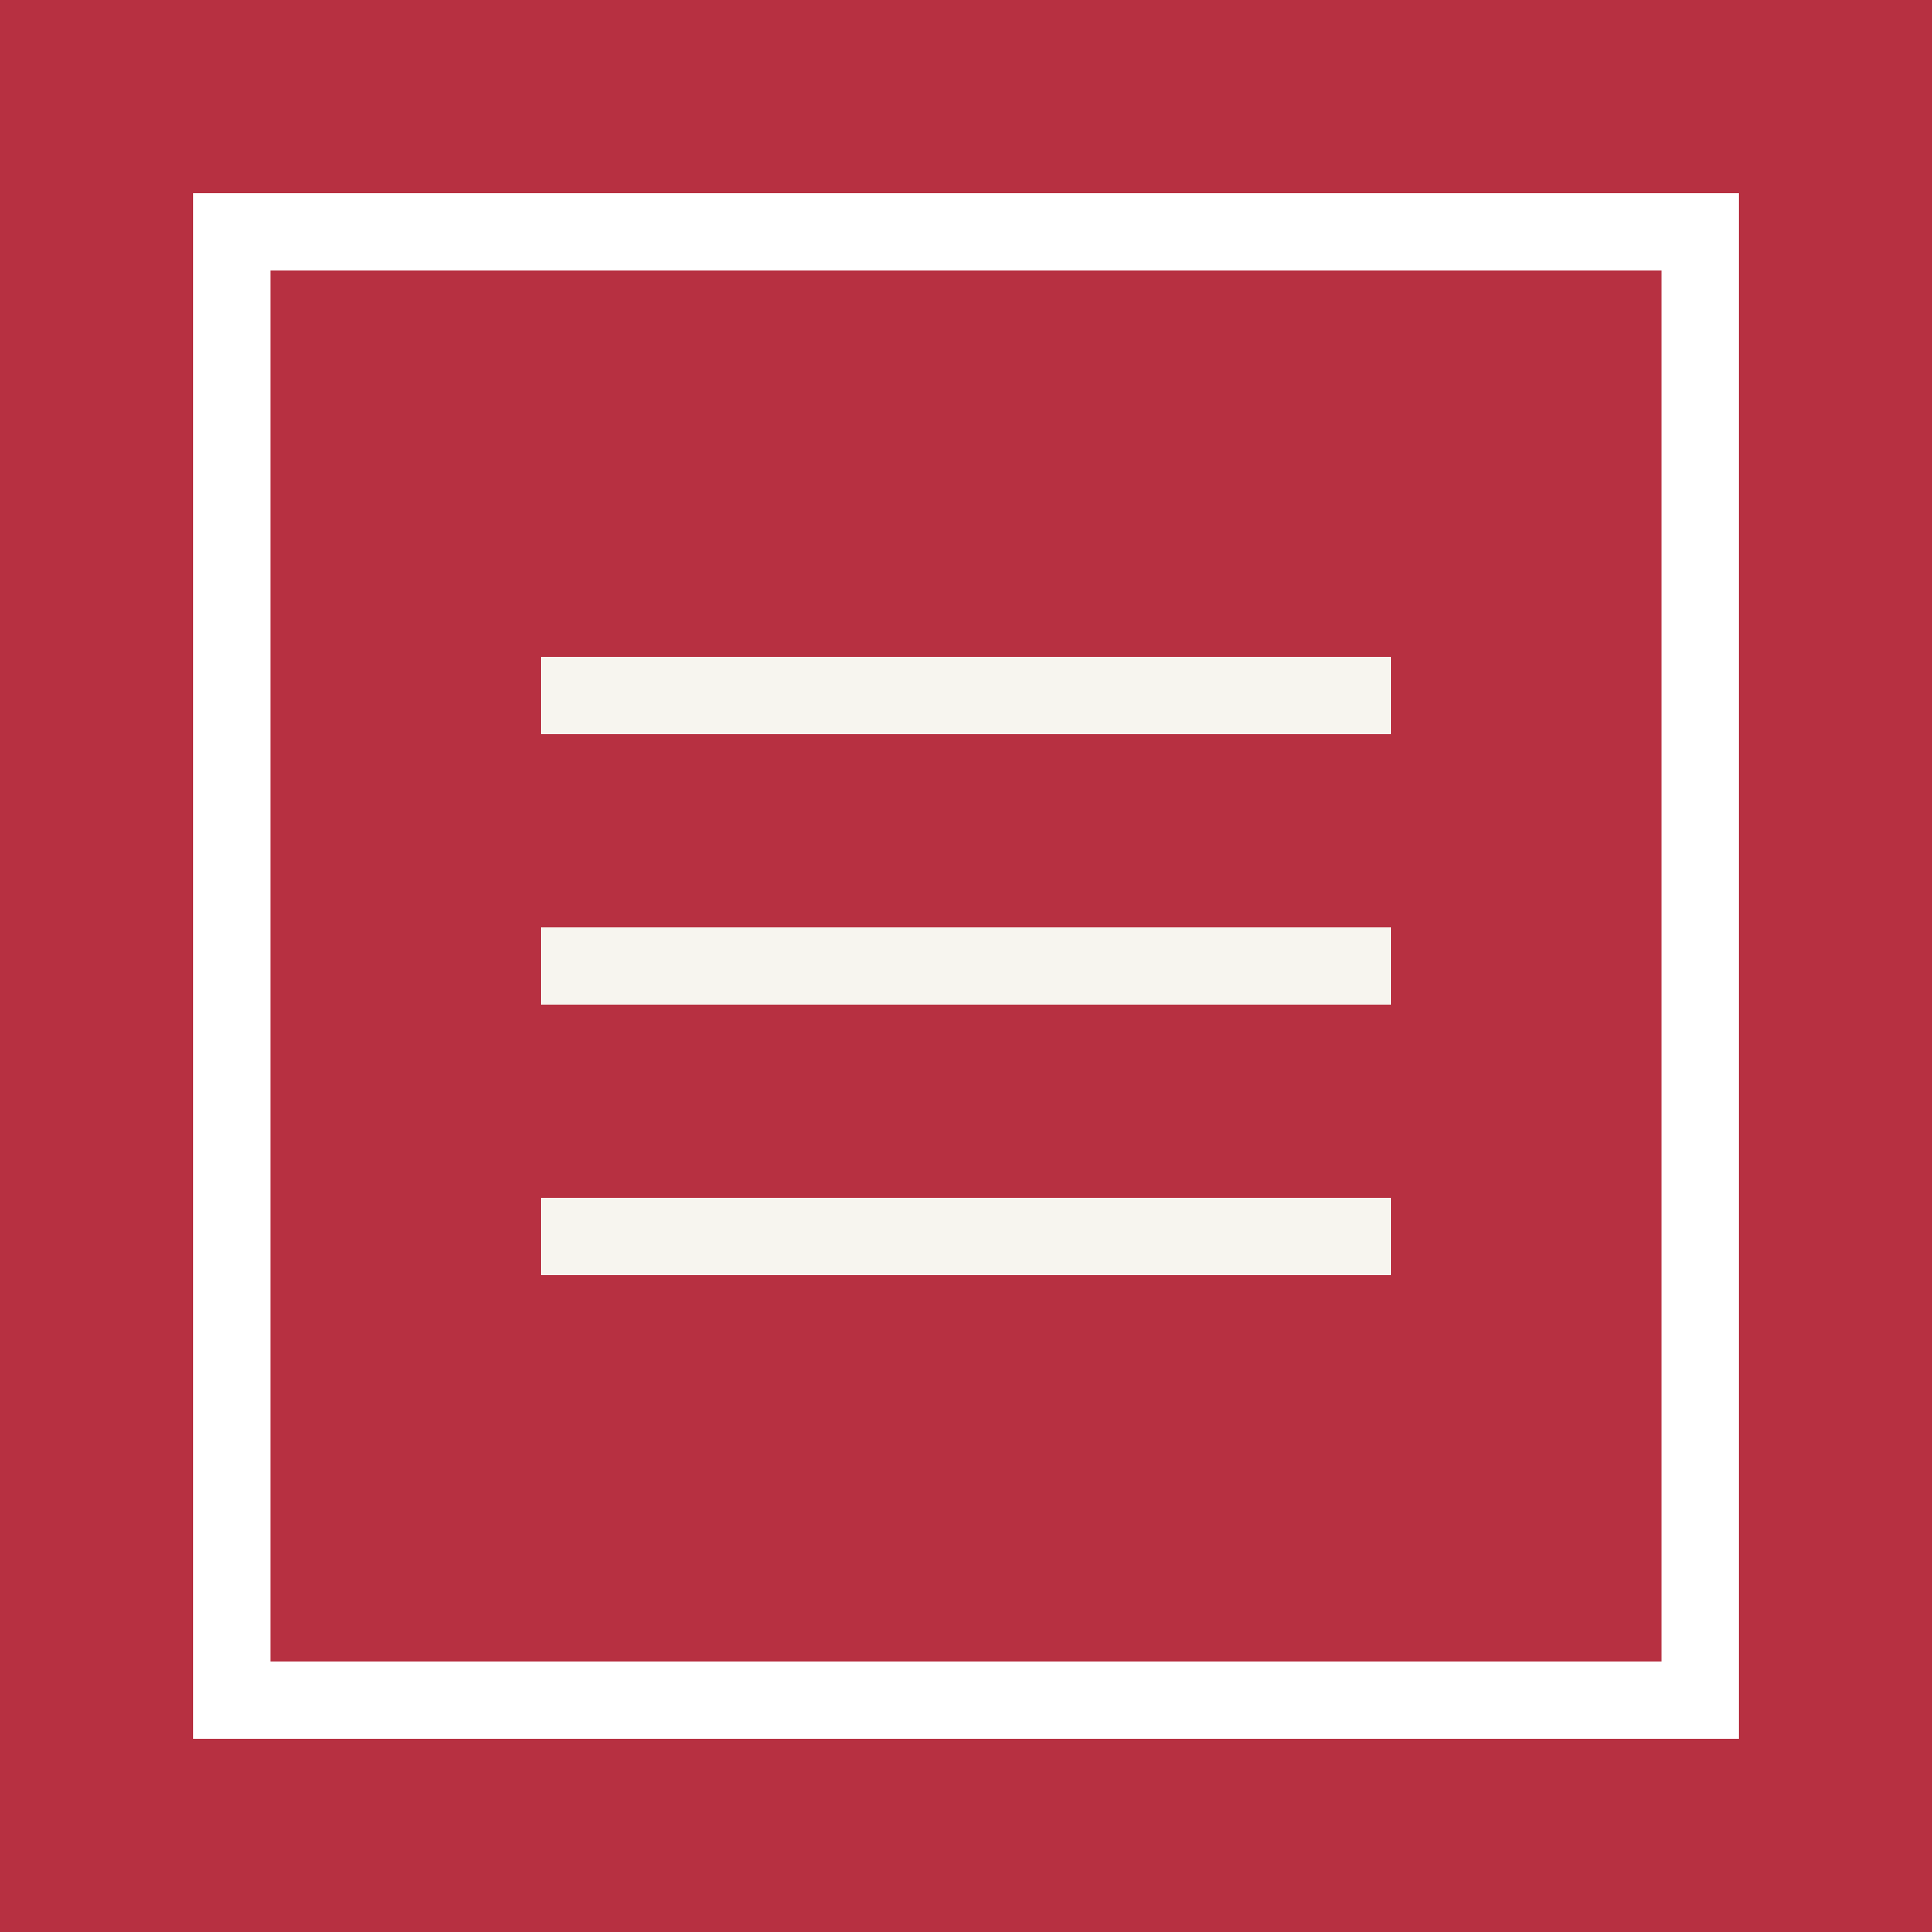 <?xml version="1.0" encoding="utf-8"?>
<!-- Generator: Adobe Illustrator 21.1.0, SVG Export Plug-In . SVG Version: 6.00 Build 0)  -->
<svg version="1.1" id="Layer_1" xmlns="http://www.w3.org/2000/svg" xmlns:xlink="http://www.w3.org/1999/xlink" x="0px" y="0px"
	 viewBox="0 0 50 50" style="enable-background:new 0 0 50 50;" xml:space="preserve">
<g>
	<g>
		<rect style="fill:#B73041;" width="50" height="50"/>
	</g>
	<g>
		<path style="fill:#FFFFFF;" d="M43,7v36H7V7H43 M45,5H5v40h40V5L45,5z"/>
	</g>
	<rect x="14" y="17" style="fill:#F7F5EF;" width="22" height="2"/>
	<rect x="14" y="24" style="fill:#F7F5EF;" width="22" height="2"/>
	<rect x="14" y="31" style="fill:#F7F5EF;" width="22" height="2"/>
</g>
</svg>
